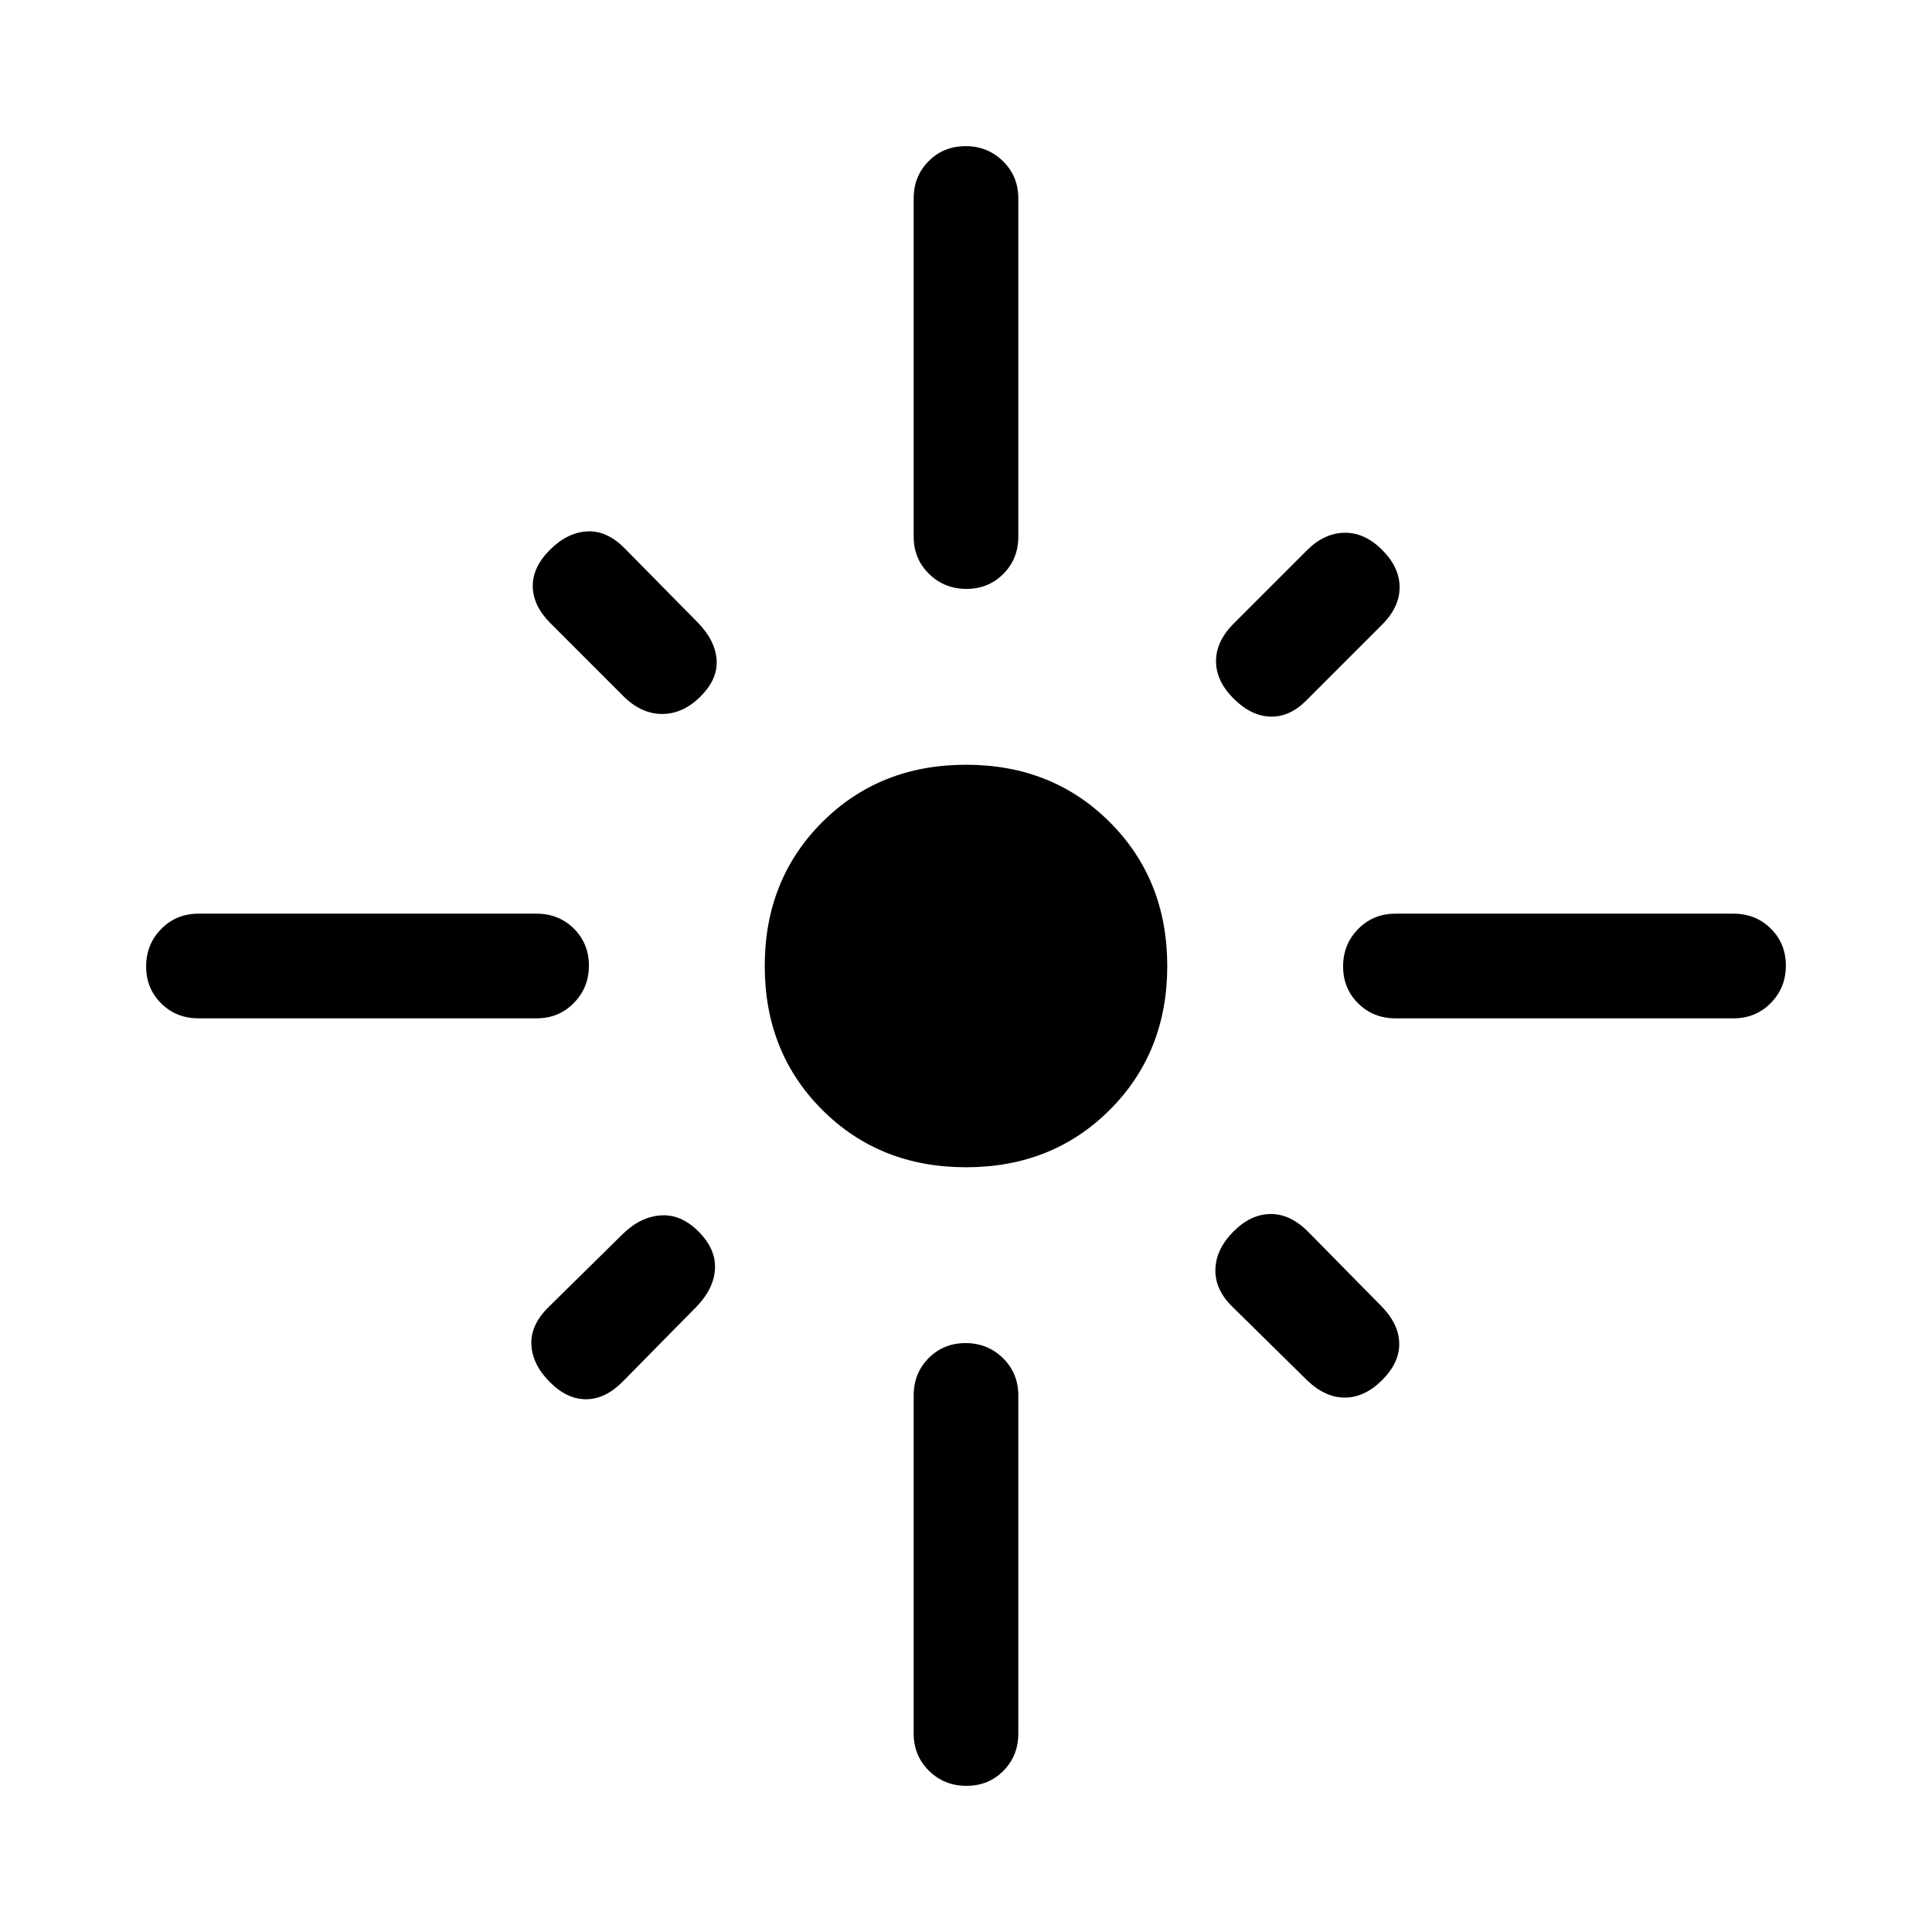 <svg xmlns="http://www.w3.org/2000/svg" height="20" viewBox="0 -960 960 960" width="20"><path d="M292.62-480.2q0 10.97-7.48 18.58-7.47 7.62-18.52 7.62h-168q-11.05 0-18.53-7.42-7.47-7.42-7.47-18.38 0-10.97 7.47-18.58Q87.57-506 98.62-506h168q11.05 0 18.52 7.42 7.48 7.42 7.48 18.38Zm55.46-133.72q-8.69 8.69-19.08 8.69-10.38 0-19.3-8.91l-36.25-36.26q-8.53-8.52-8.72-18.1-.19-9.58 8.5-18.27t18.58-9.19q9.88-.5 18.79 8.63l36.26 36.81q8.52 8.75 9.22 18.33.69 9.58-8 18.27ZM454-693.38v-168q0-11.05 7.42-18.53 7.42-7.47 18.38-7.47 10.97 0 18.58 7.47 7.62 7.48 7.62 18.53v168q0 11.05-7.42 18.52-7.42 7.48-18.38 7.48-10.97 0-18.58-7.48-7.62-7.47-7.62-18.52Zm158.92 80.46q-8.69-8.69-8.69-18.58 0-9.88 8.91-18.8l36.26-36.25q8.52-8.53 18.6-8.72 10.08-.19 18.77 8.5t8.69 18.58q0 9.88-8.69 18.57l-37.69 37.7q-8.31 8.3-17.89 8-9.58-.31-18.27-9Zm54.46 133.12q0-10.97 7.48-18.58 7.47-7.62 18.52-7.62h168q11.05 0 18.53 7.42 7.47 7.42 7.47 18.38 0 10.97-7.47 18.58-7.48 7.62-18.53 7.62h-168q-11.05 0-18.52-7.42-7.48-7.42-7.48-18.38ZM480-380q-42.92 0-71.46-28.54Q380-437.08 380-480q0-42.92 28.54-71.46Q437.08-580 480-580q42.92 0 71.46 28.54Q580-522.92 580-480q0 42.92-28.54 71.46Q522.92-380 480-380Zm132.92 31.92q8.69-8.69 18.58-8.69 9.88 0 18.8 9.13l36.25 36.82q8.53 8.74 8.72 18.32.19 9.58-8.5 18.27t-18.58 8.69q-9.88 0-19.01-8.91l-36.82-36.25q-8.74-8.53-8.44-18.61.31-10.08 9-18.77Zm-265.84 0q8.69 8.69 8.19 18.58-.5 9.88-9.41 19.02l-36.26 36.81q-8.52 8.75-18.1 8.94-9.58.19-18.27-8.5t-9.19-18.58q-.5-9.88 8.63-18.79l36.81-36.26q8.75-8.52 18.83-9.22 10.08-.69 18.77 8Zm132.72 55.46q10.97 0 18.58 7.48 7.62 7.47 7.62 18.52v168q0 11.05-7.42 18.53-7.42 7.47-18.38 7.47-10.97 0-18.58-7.47Q454-87.57 454-98.62v-168q0-11.05 7.42-18.52 7.42-7.48 18.38-7.48Z"/></svg>